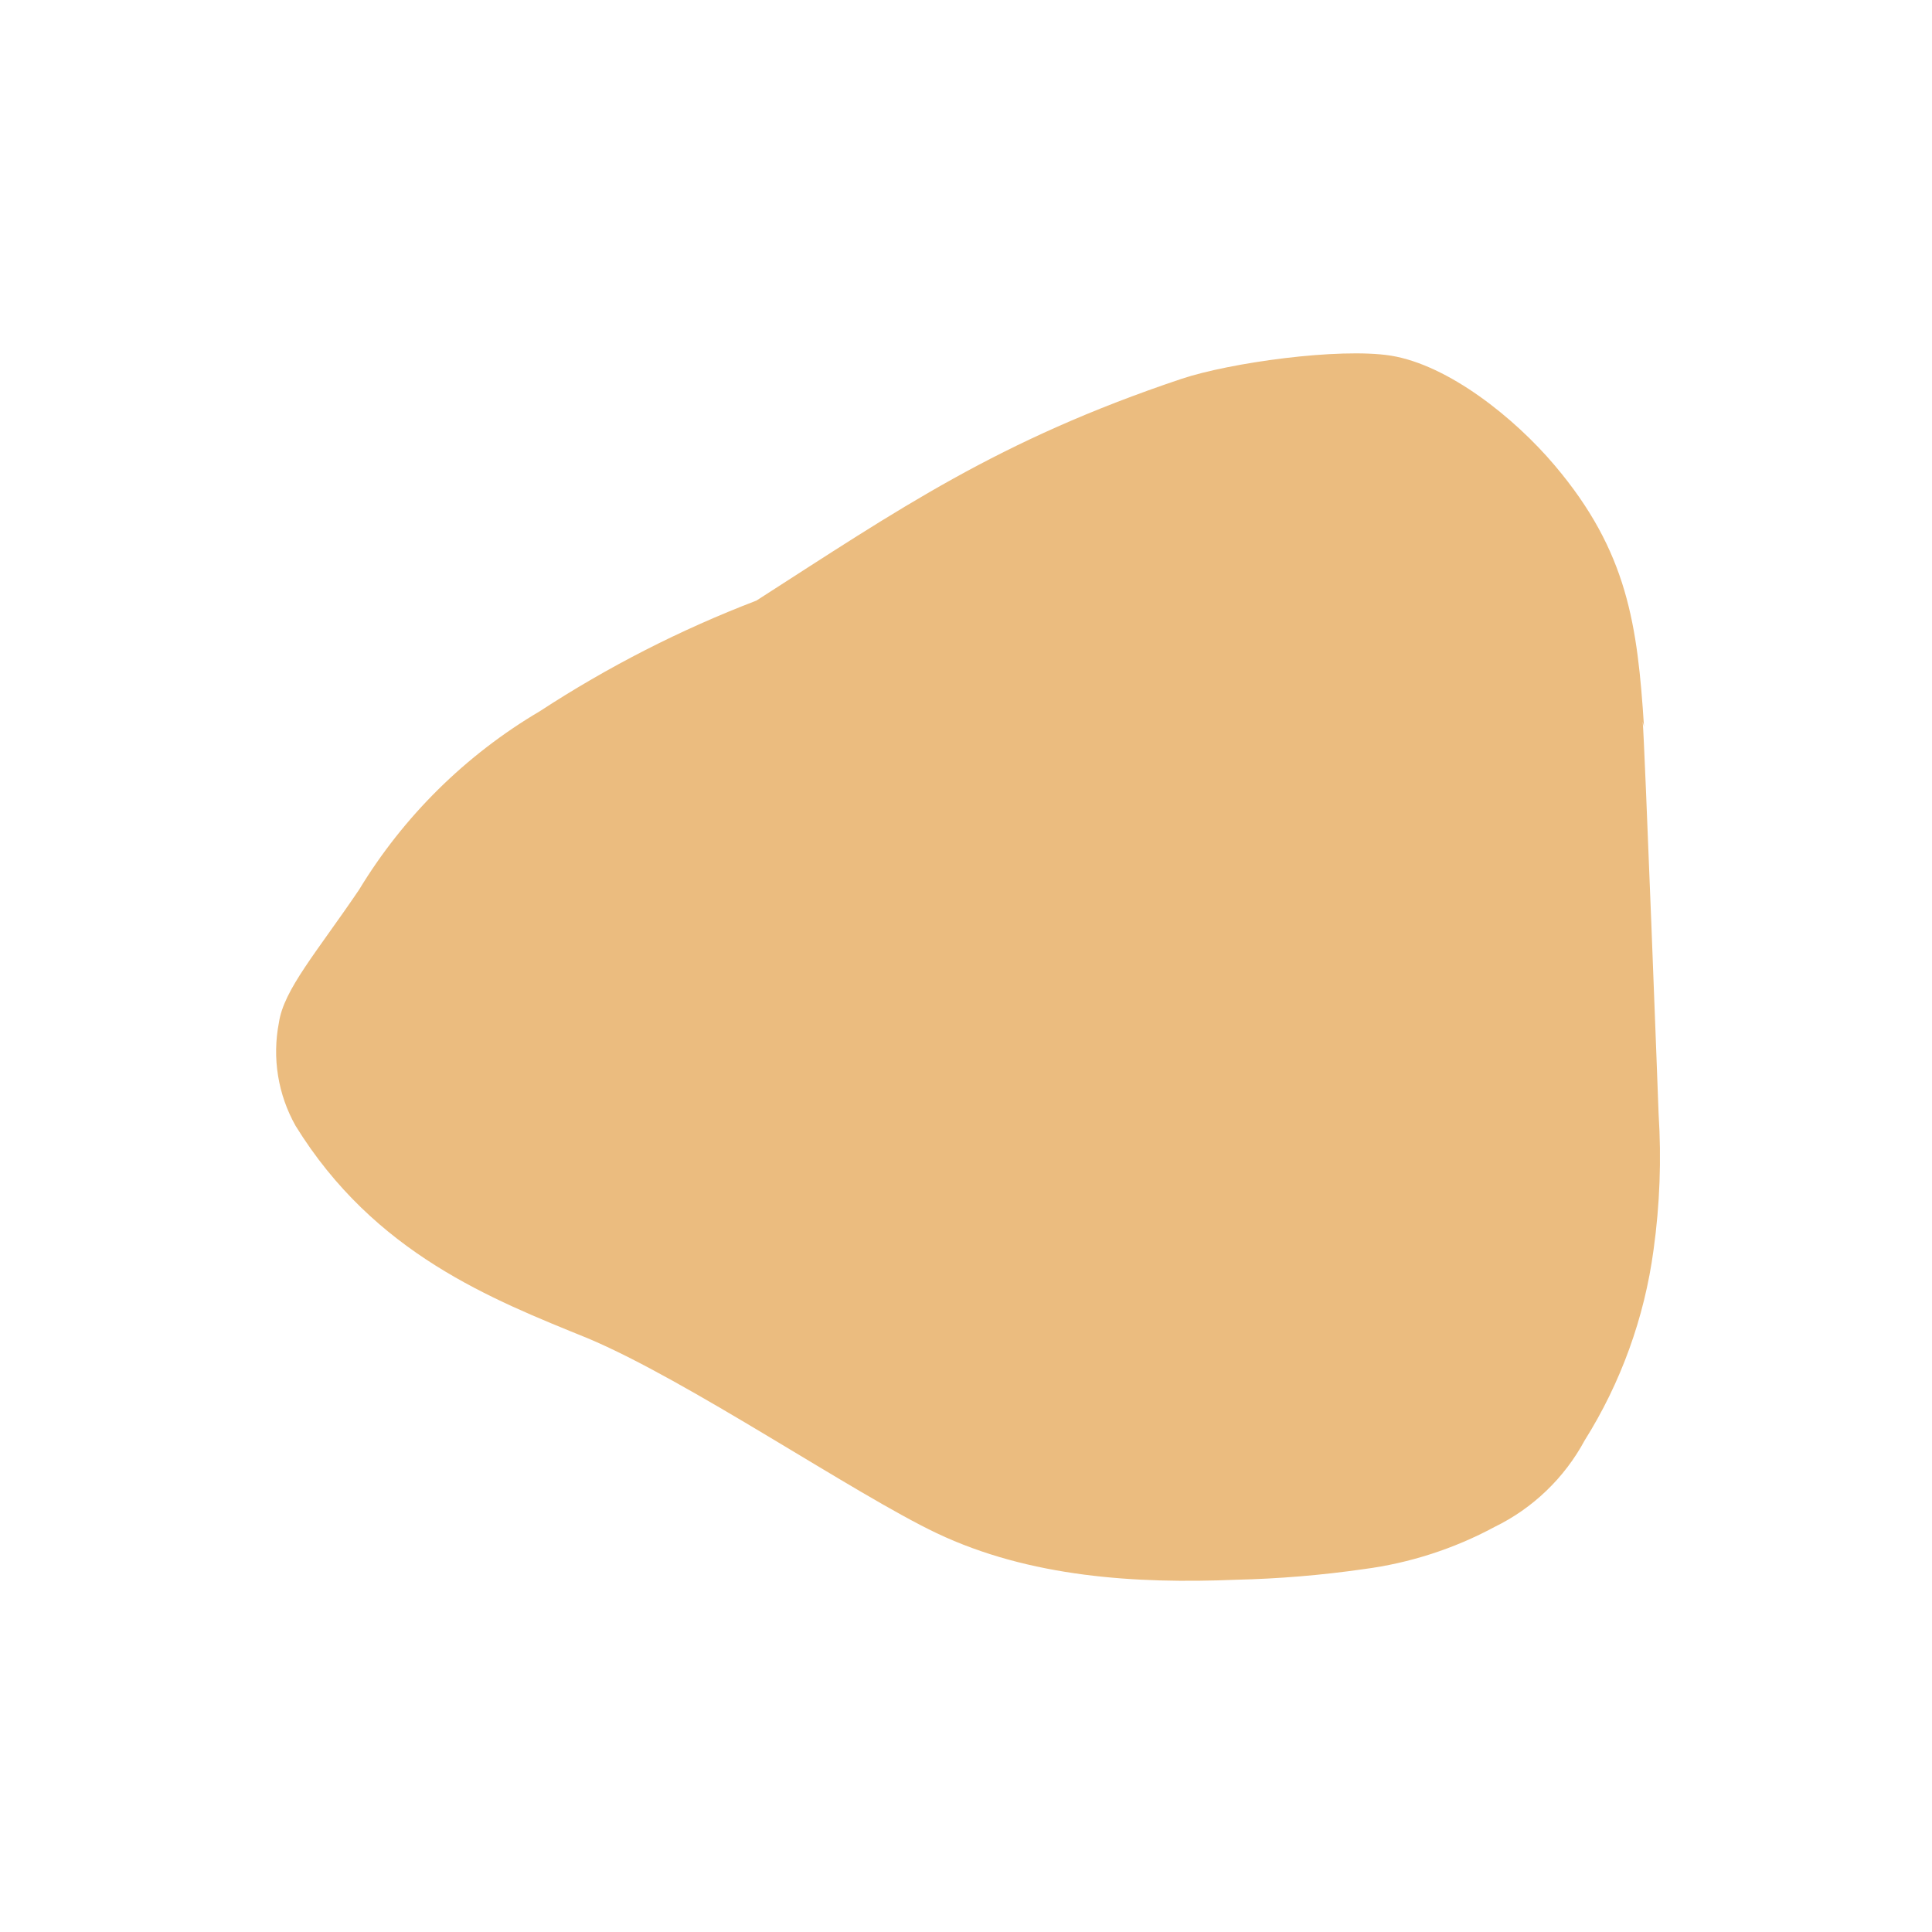<?xml version="1.0" encoding="UTF-8"?>
<svg xmlns="http://www.w3.org/2000/svg" xmlns:xlink="http://www.w3.org/1999/xlink" width="810pt" height="810pt" viewBox="0 0 810 810" version="1.2">
<g id="surface1">
<path style=" stroke:none;fill-rule:nonzero;fill:rgb(92.159%,73.729%,49.799%);fill-opacity:1;" d="M 392.641 642.758 C 358.254 626.398 288.387 578.656 246.328 561.043 C 206.301 544.766 157.035 525.668 123.902 471.973 C 122.074 468.719 120.543 465.328 119.312 461.805 C 118.082 458.281 117.168 454.676 116.574 450.992 C 115.977 447.305 115.711 443.598 115.77 439.863 C 115.832 436.133 116.219 432.434 116.93 428.77 C 118.969 414.914 132.598 399.496 150.535 373.039 C 155.184 365.367 160.289 358.008 165.848 350.965 C 171.41 343.922 177.383 337.246 183.766 330.938 C 190.148 324.633 196.898 318.742 204.012 313.266 C 211.121 307.793 218.543 302.773 226.273 298.215 C 254.91 279.516 285.195 264.043 317.133 251.801 C 376.898 213.449 418.332 184.645 495.406 158.816 C 515.535 152.086 561.355 145.668 583.133 149.109 C 607.254 153.023 634.984 175.176 651.824 195.133 C 682.527 231.371 686.523 262.289 689.266 304.711 L 688.715 302.598 C 689.5 310.426 695.375 466.34 695.375 466.965 C 696.598 486.055 695.891 505.074 693.258 524.023 C 691.348 538.219 687.957 552.055 683.086 565.523 C 678.215 578.996 671.969 591.801 664.355 603.938 C 662.246 607.844 659.848 611.566 657.16 615.098 C 654.473 618.633 651.527 621.938 648.32 625.012 C 645.117 628.09 641.695 630.898 638.055 633.441 C 634.41 635.98 630.594 638.227 626.602 640.176 C 618.078 644.766 609.207 648.543 599.996 651.516 C 590.781 654.488 581.375 656.605 571.773 657.863 C 553.953 660.426 536.043 661.91 518.043 662.324 C 476.371 664.047 431.648 661.309 392.641 642.758 Z M 392.641 642.758 "/>
</g>
</svg>
